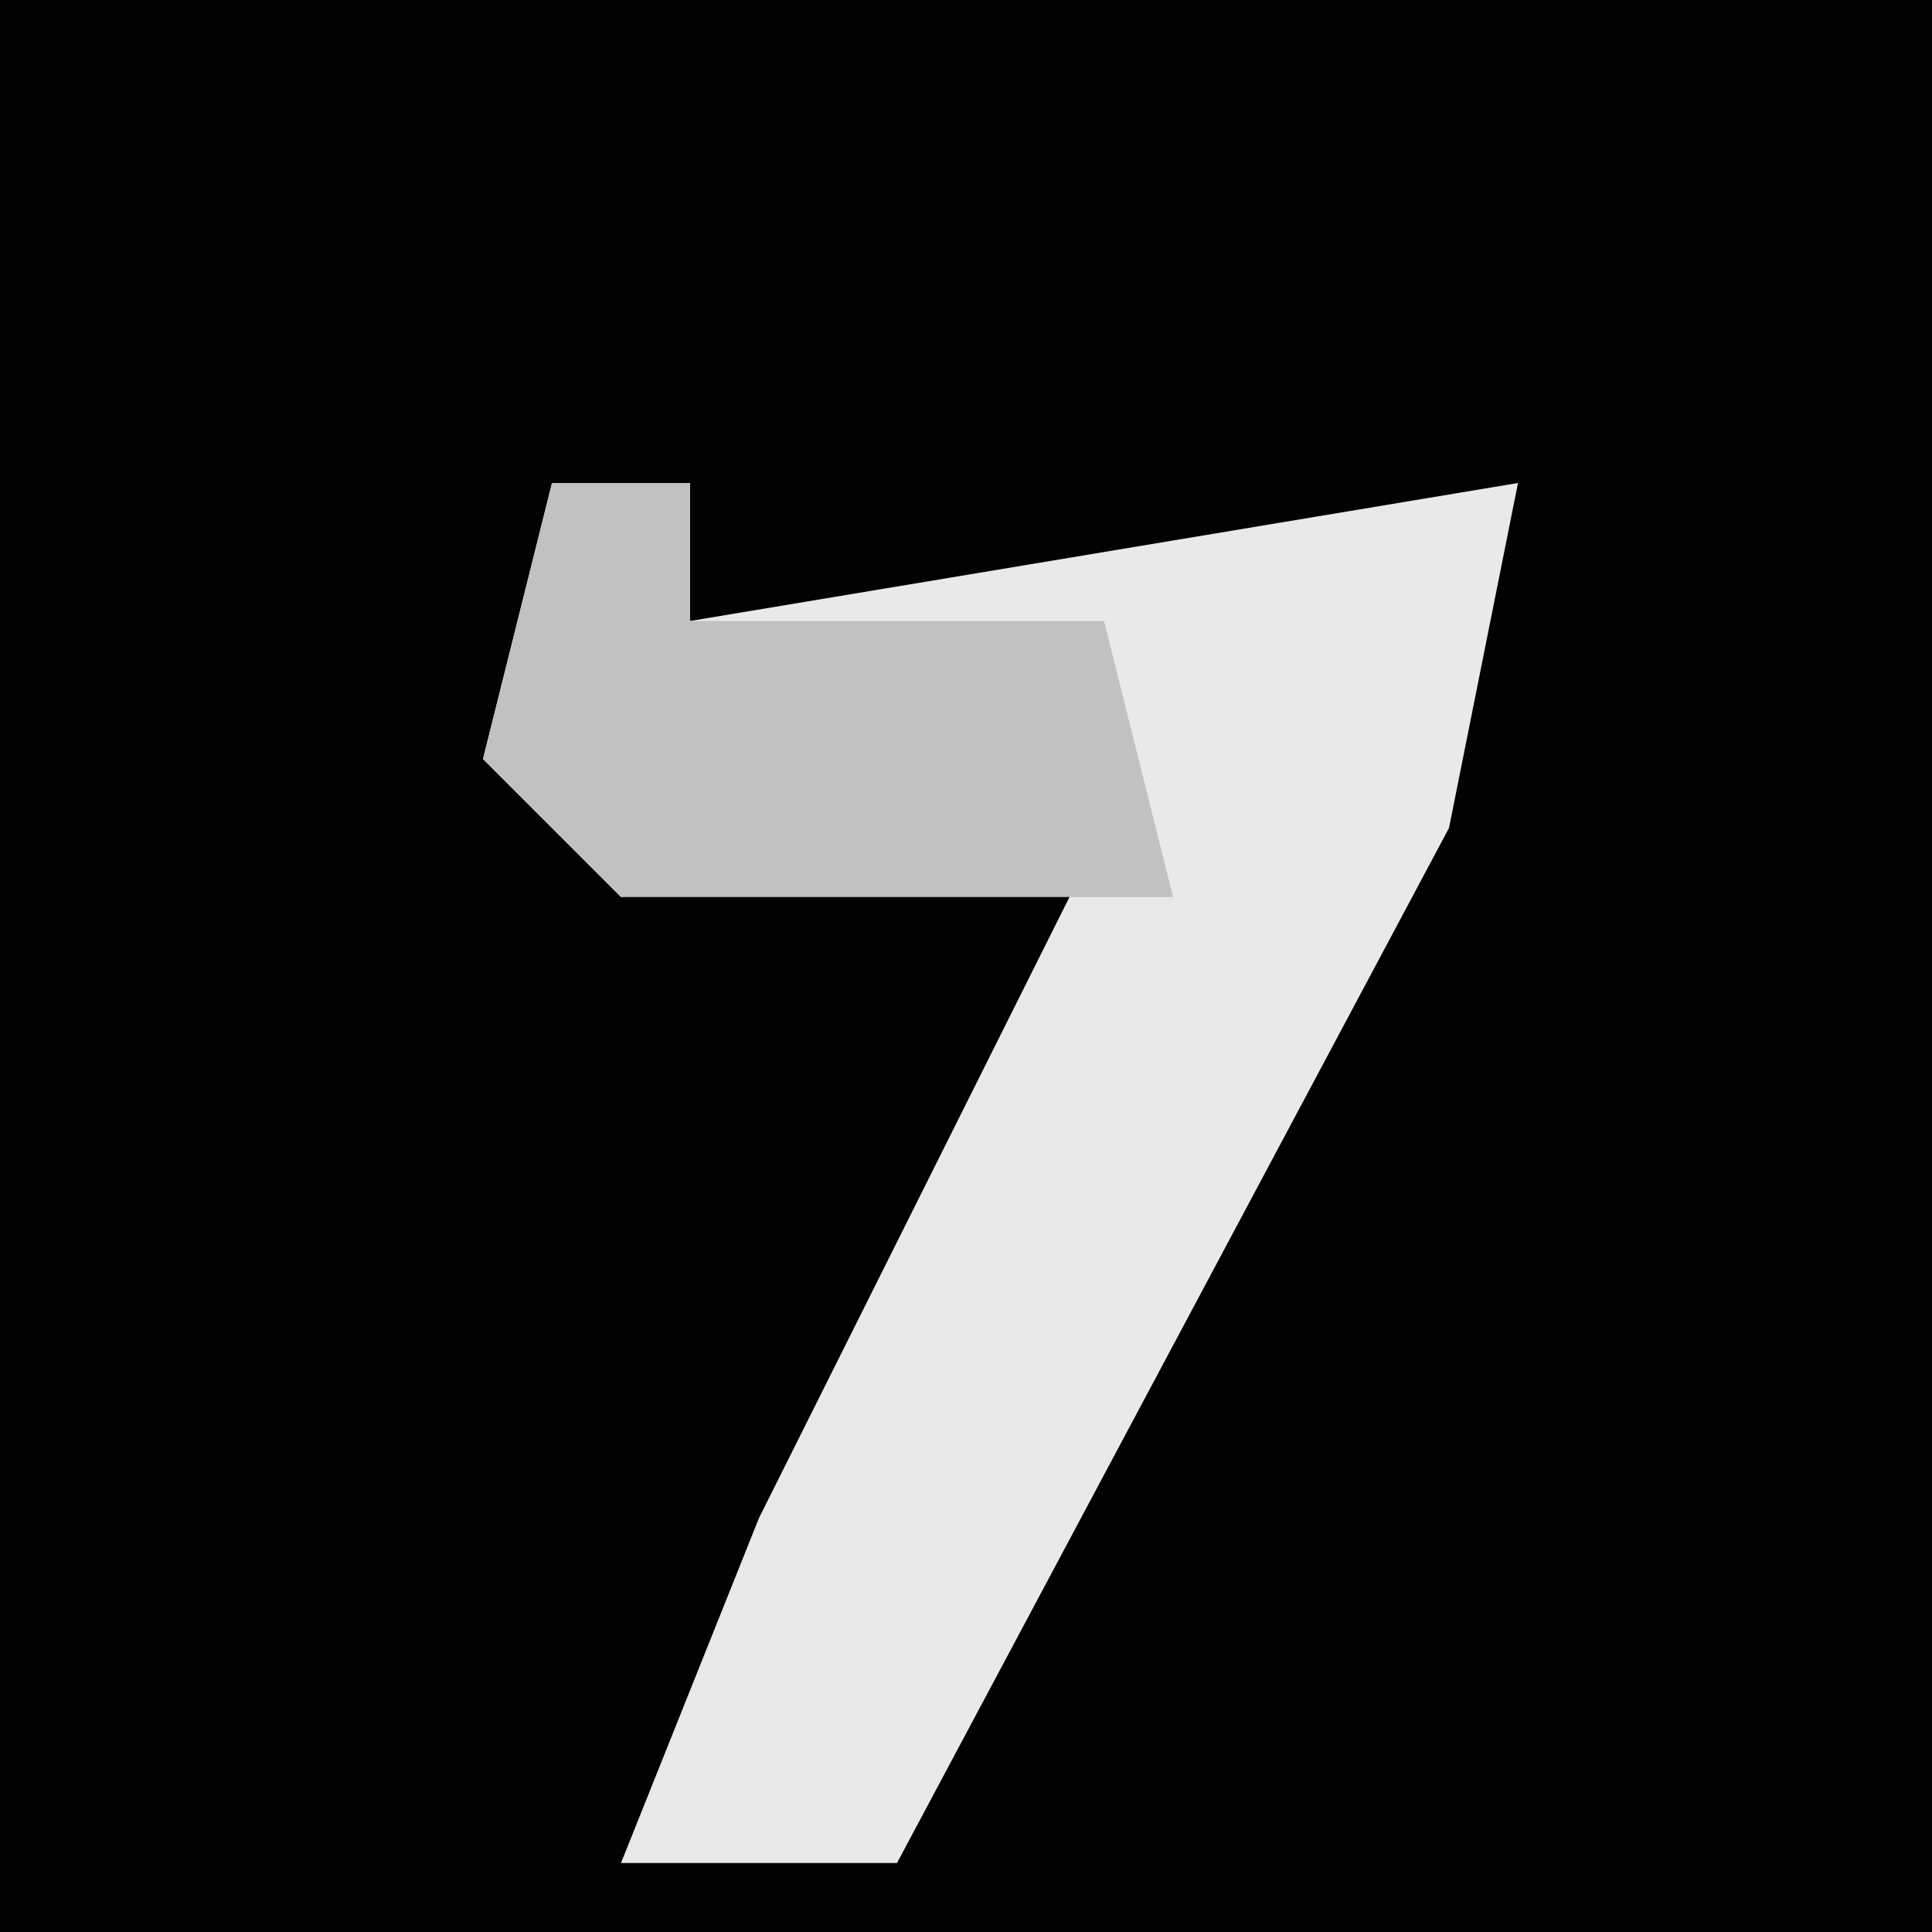 <?xml version="1.0" encoding="UTF-8"?>
<svg version="1.1" xmlns="http://www.w3.org/2000/svg" width="28" height="28">
<path d="M0,0 L28,0 L28,28 L0,28 Z " fill="#020202" transform="translate(0,0)"/>
<path d="M0,0 L2,0 L2,2 L14,0 L13,5 L5,20 L1,20 L3,15 L8,5 L1,6 L-1,4 Z " fill="#E9E9E9" transform="translate(8,7)"/>
<path d="M0,0 L2,0 L2,2 L8,2 L9,6 L1,6 L-1,4 Z " fill="#C1C1C1" transform="translate(8,7)"/>
</svg>
